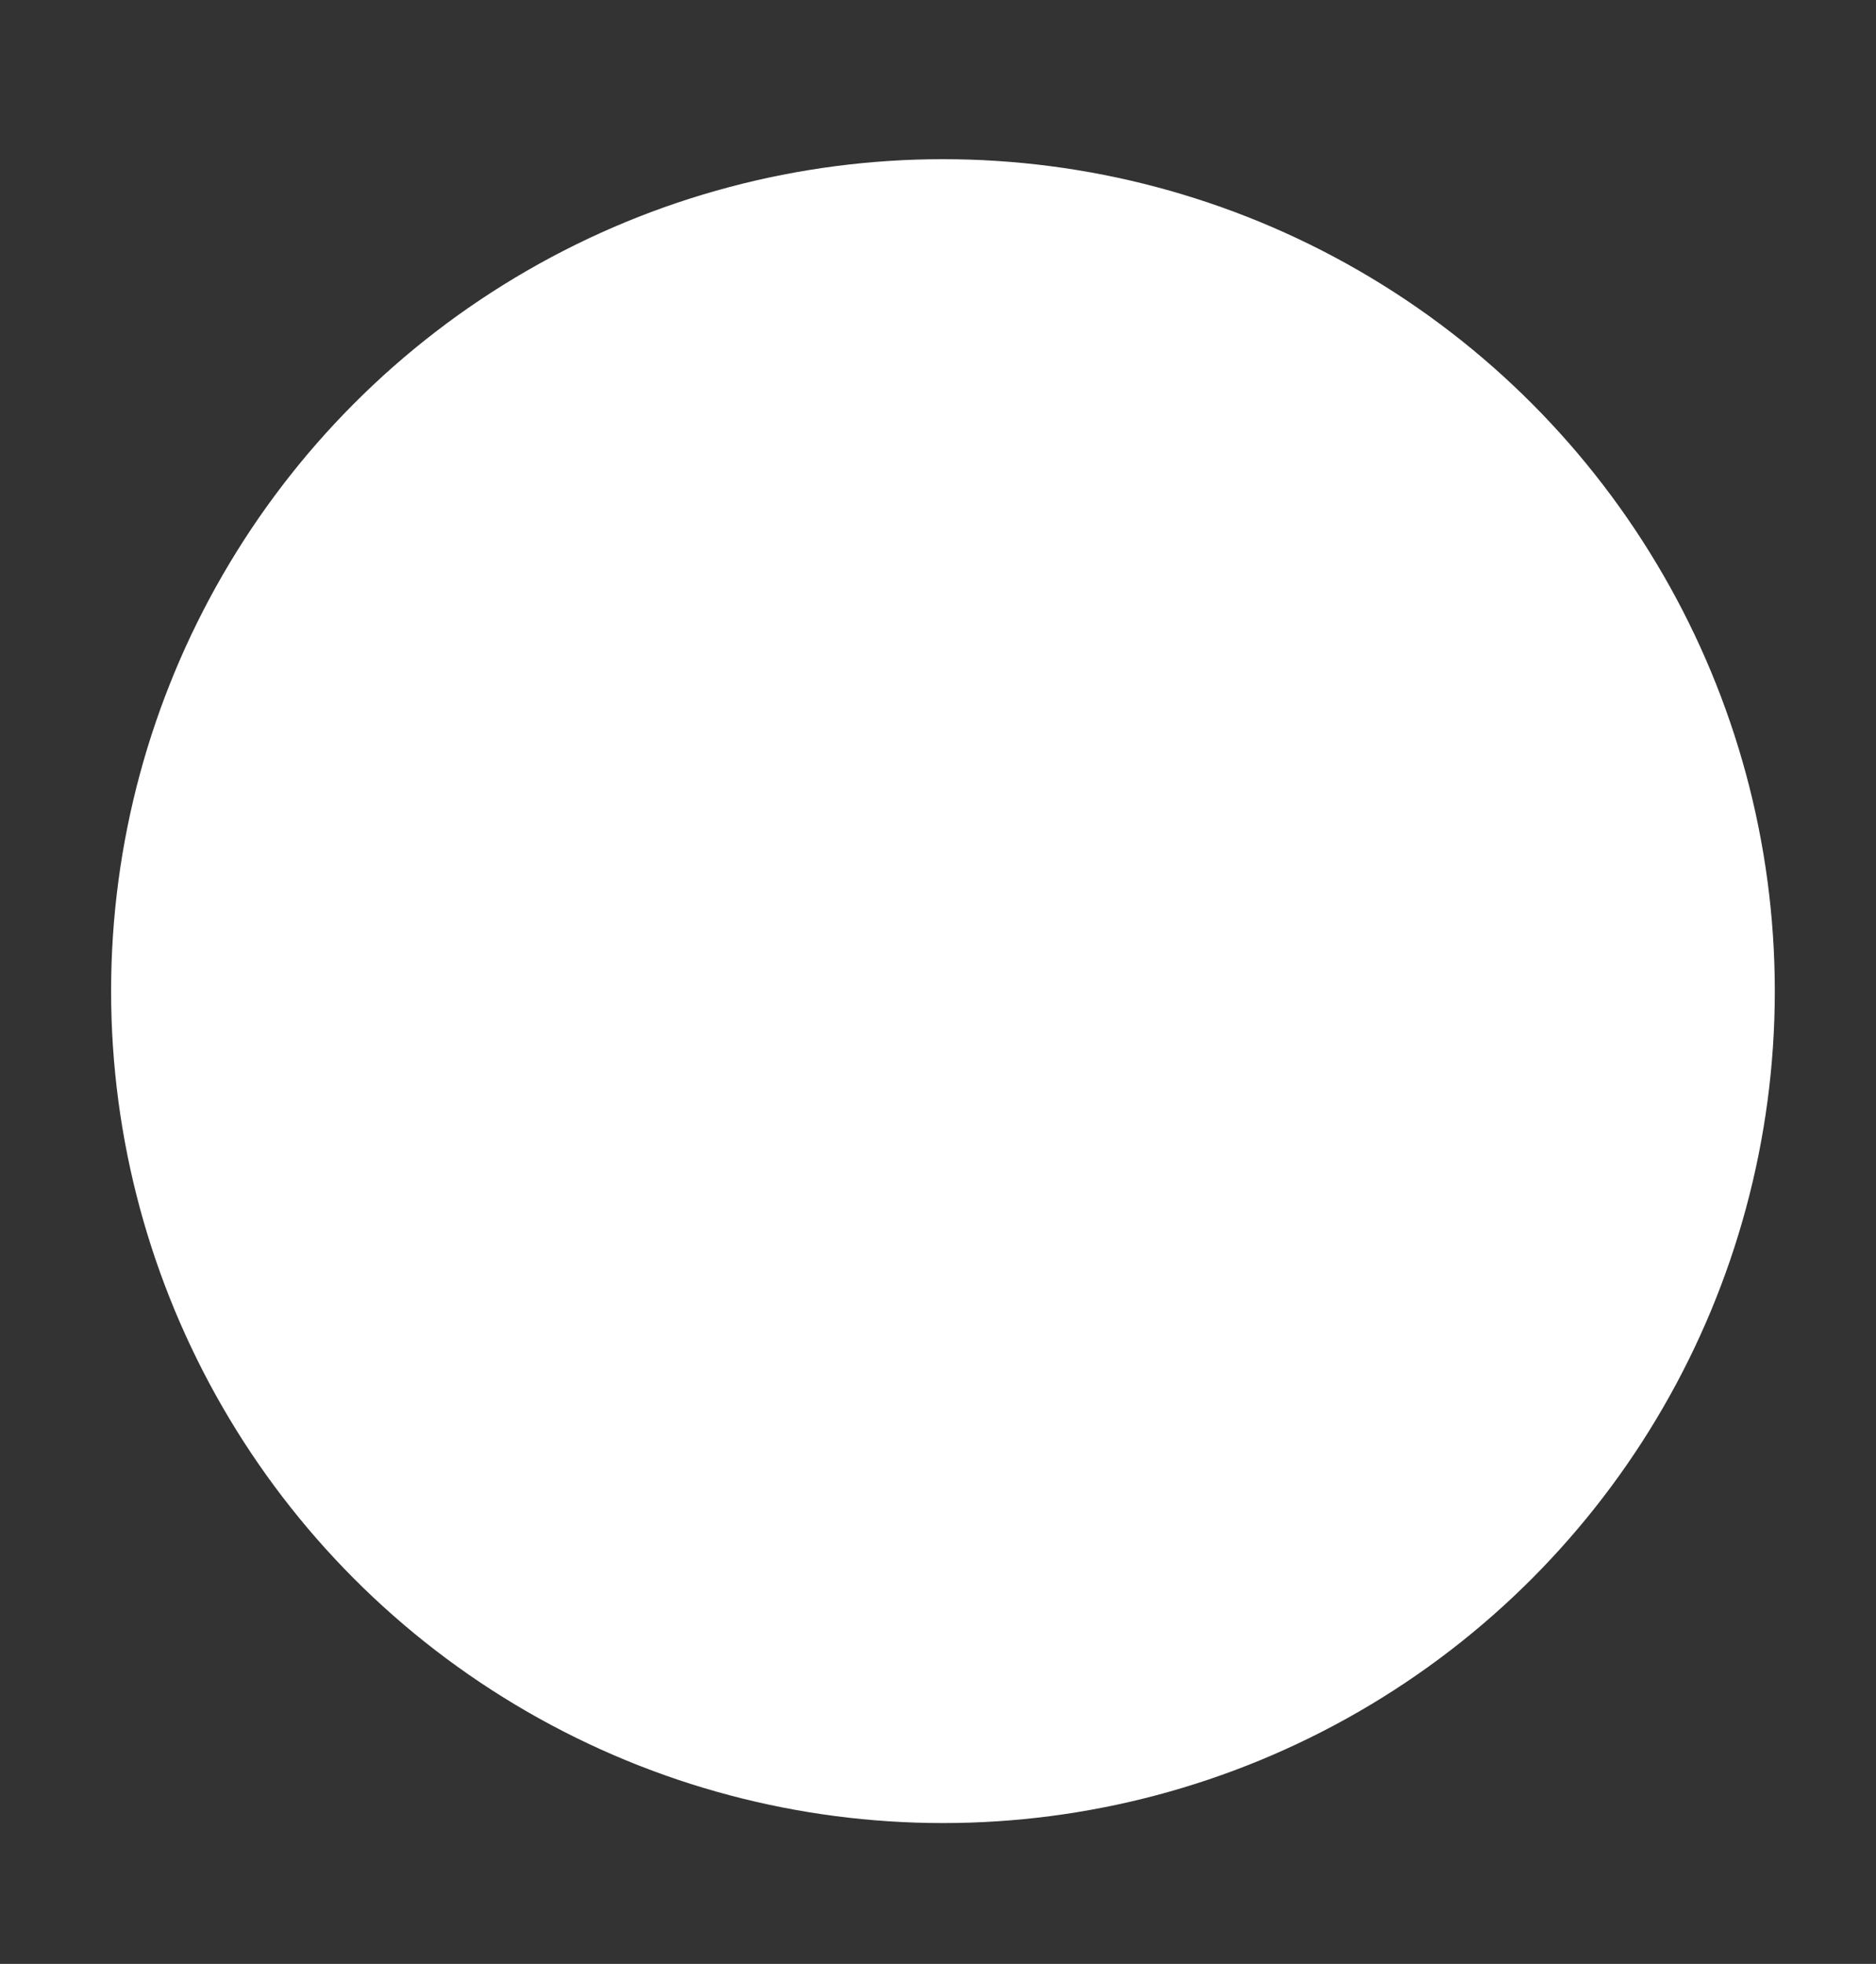 <?xml version="1.0" encoding="UTF-8"?><svg xmlns="http://www.w3.org/2000/svg" viewBox="0 0 308.67 323.1"><rect x="0" y="0" width="308.67" height="323.1" fill="#333333" stroke="none"/><defs><style>.i{fill:#fff;stroke:#fff;stroke-linecap:round;stroke-linejoin:round;stroke-width:6px;}</style></defs><g id="a"/><g id="b"><circle class="i" cx="155.15" cy="163.06" r="133.87"/></g><g id="c"/><g id="d"/><g id="e"/><g id="f"/><g id="g"/><g id="h"/></svg>
